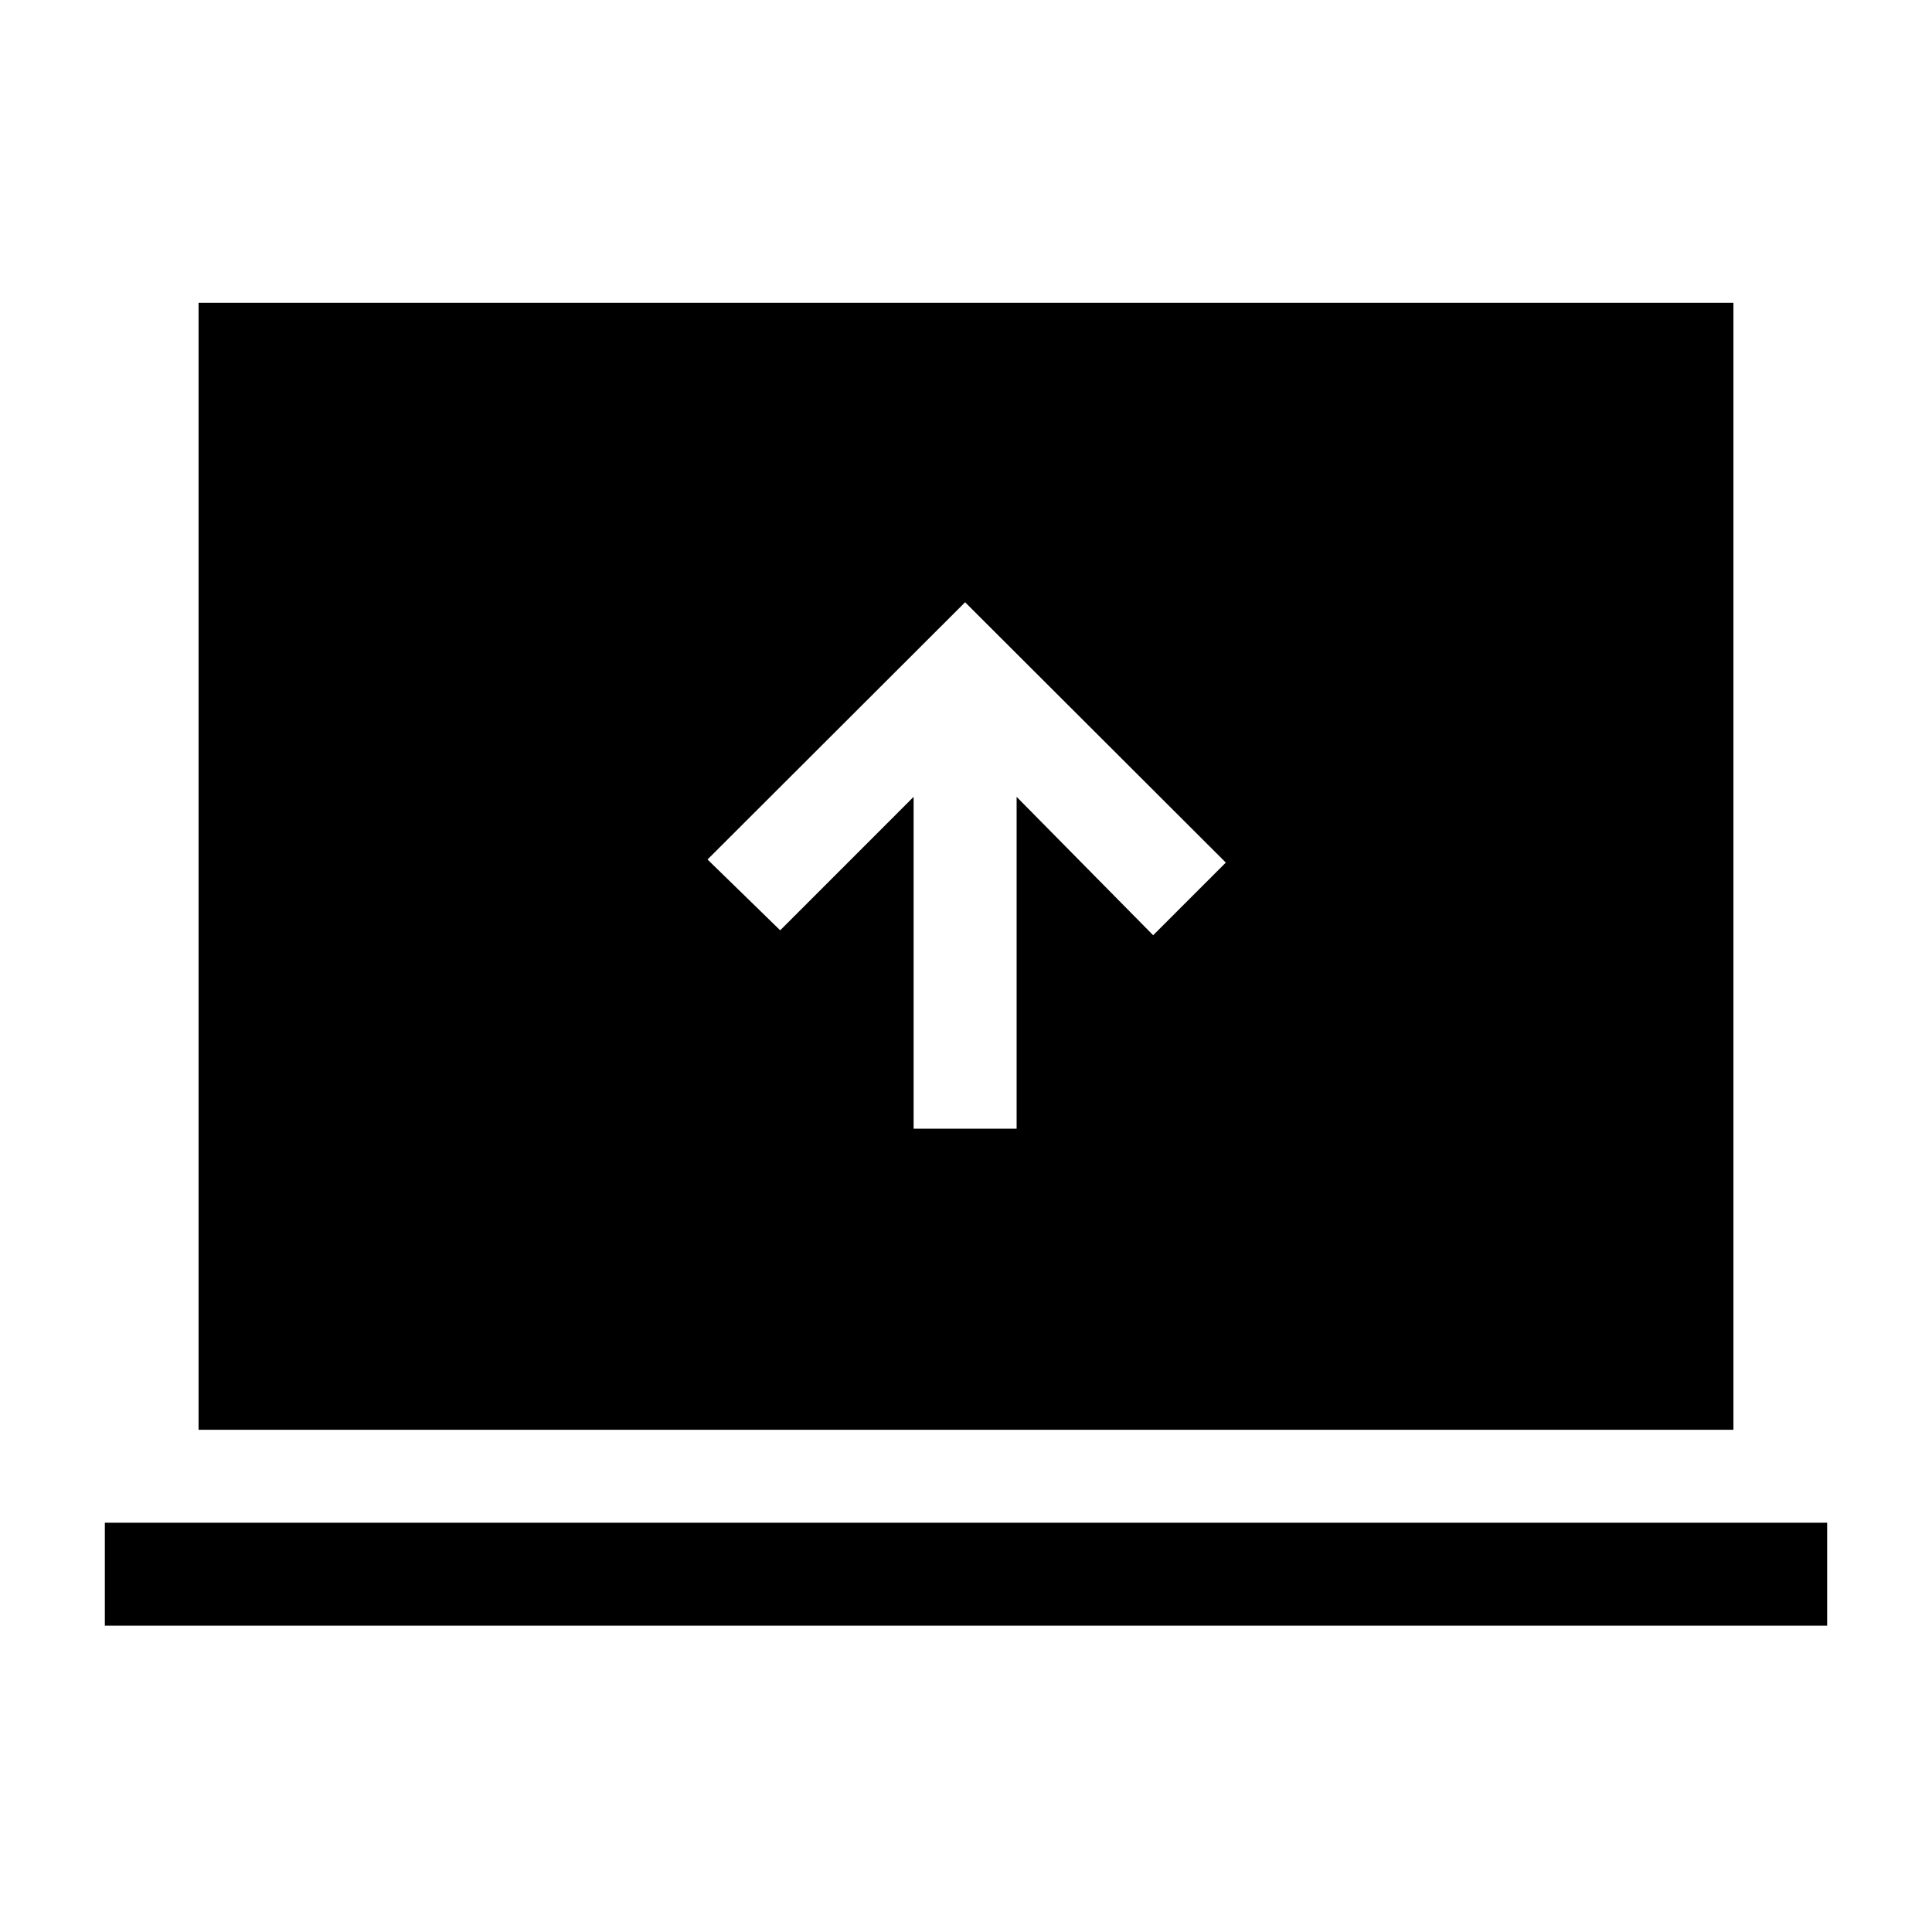 <svg xmlns="http://www.w3.org/2000/svg" height="40" viewBox="0 -960 960 960" width="40"><path d="M453.97-399.15h51.18v-164.9L573-495.28l36.1-36.11-129.54-129.35-128 127.82 36.11 35.18 66.3-66.31v164.9ZM52.1-152.21v-51.17h855.8v51.17H52.1Zm46.57-97.33v-560h762.66v560H98.67Z"/></svg>